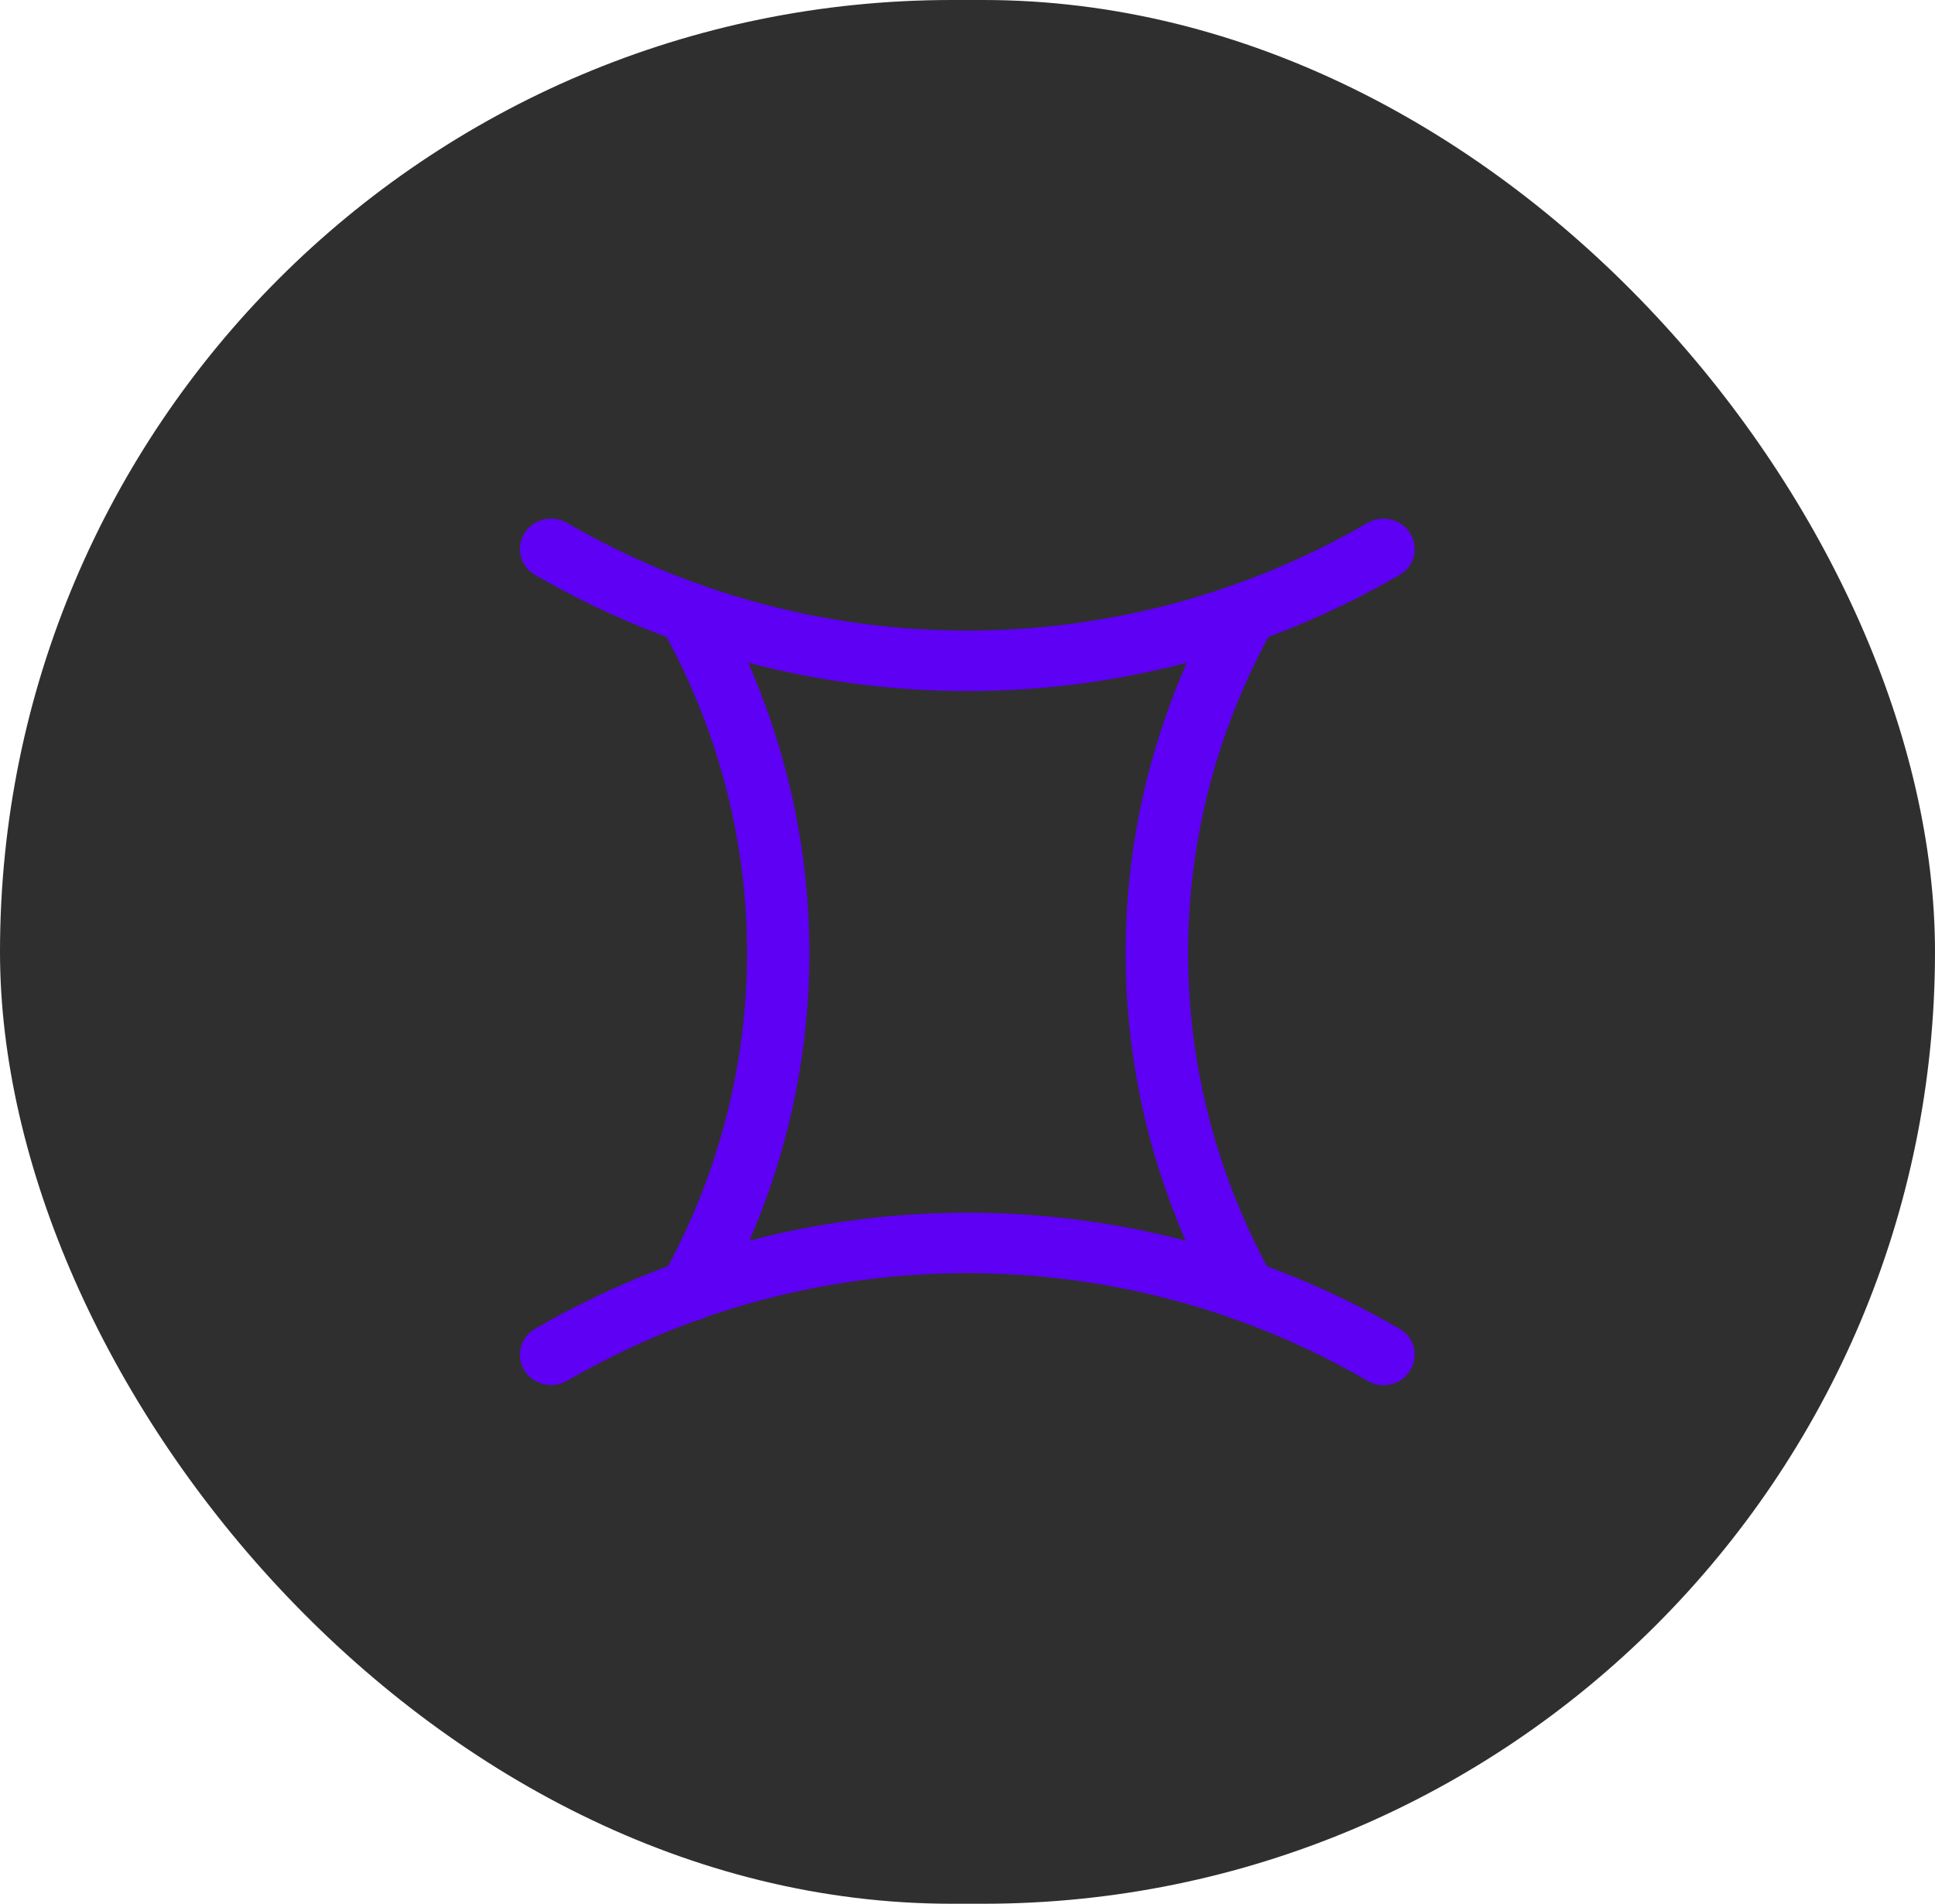 <svg width="62" height="61" viewBox="0 0 62 61" fill="none" xmlns="http://www.w3.org/2000/svg">
<rect width="62" height="61" rx="30.5" fill="#2F2F2F"/>
<path d="M31 22.143C26.213 22.143 21.427 20.903 17.147 18.423C16.667 18.152 16.52 17.558 16.8 17.093C17.08 16.628 17.693 16.485 18.173 16.757C26.08 21.355 35.907 21.355 43.813 16.757C44.28 16.485 44.907 16.628 45.187 17.093C45.467 17.558 45.32 18.152 44.84 18.423C40.573 20.903 35.787 22.143 31 22.143Z" fill="#5D00F4"/>
<path d="M44.333 44.385C44.16 44.385 43.987 44.347 43.813 44.243C35.907 39.645 26.08 39.645 18.173 44.243C17.707 44.514 17.08 44.372 16.8 43.907C16.52 43.442 16.667 42.848 17.147 42.577C25.693 37.617 36.307 37.617 44.84 42.577C45.32 42.848 45.467 43.442 45.187 43.907C45 44.217 44.667 44.385 44.333 44.385Z" fill="#5D00F4"/>
<path d="M22.107 42.332C21.947 42.332 21.787 42.293 21.627 42.215C21.146 41.957 20.96 41.376 21.227 40.898C24.8 34.491 24.84 26.819 21.346 20.386L21.186 20.076C20.933 19.598 21.12 19.017 21.613 18.772C22.107 18.526 22.706 18.707 22.96 19.185L23.12 19.495C26.92 26.509 26.866 34.866 22.986 41.828C22.813 42.151 22.466 42.332 22.107 42.332Z" fill="#5D00F4"/>
<path d="M39.894 42.332C39.533 42.332 39.2 42.151 39.014 41.828C35.133 34.853 35.08 26.509 38.88 19.495L39.04 19.185C39.294 18.707 39.907 18.526 40.387 18.772C40.88 19.017 41.067 19.611 40.813 20.076L40.654 20.386C37.16 26.832 37.214 34.504 40.773 40.898C41.04 41.376 40.853 41.957 40.373 42.215C40.214 42.293 40.053 42.332 39.894 42.332Z" fill="#5D00F4"/>
</svg>

